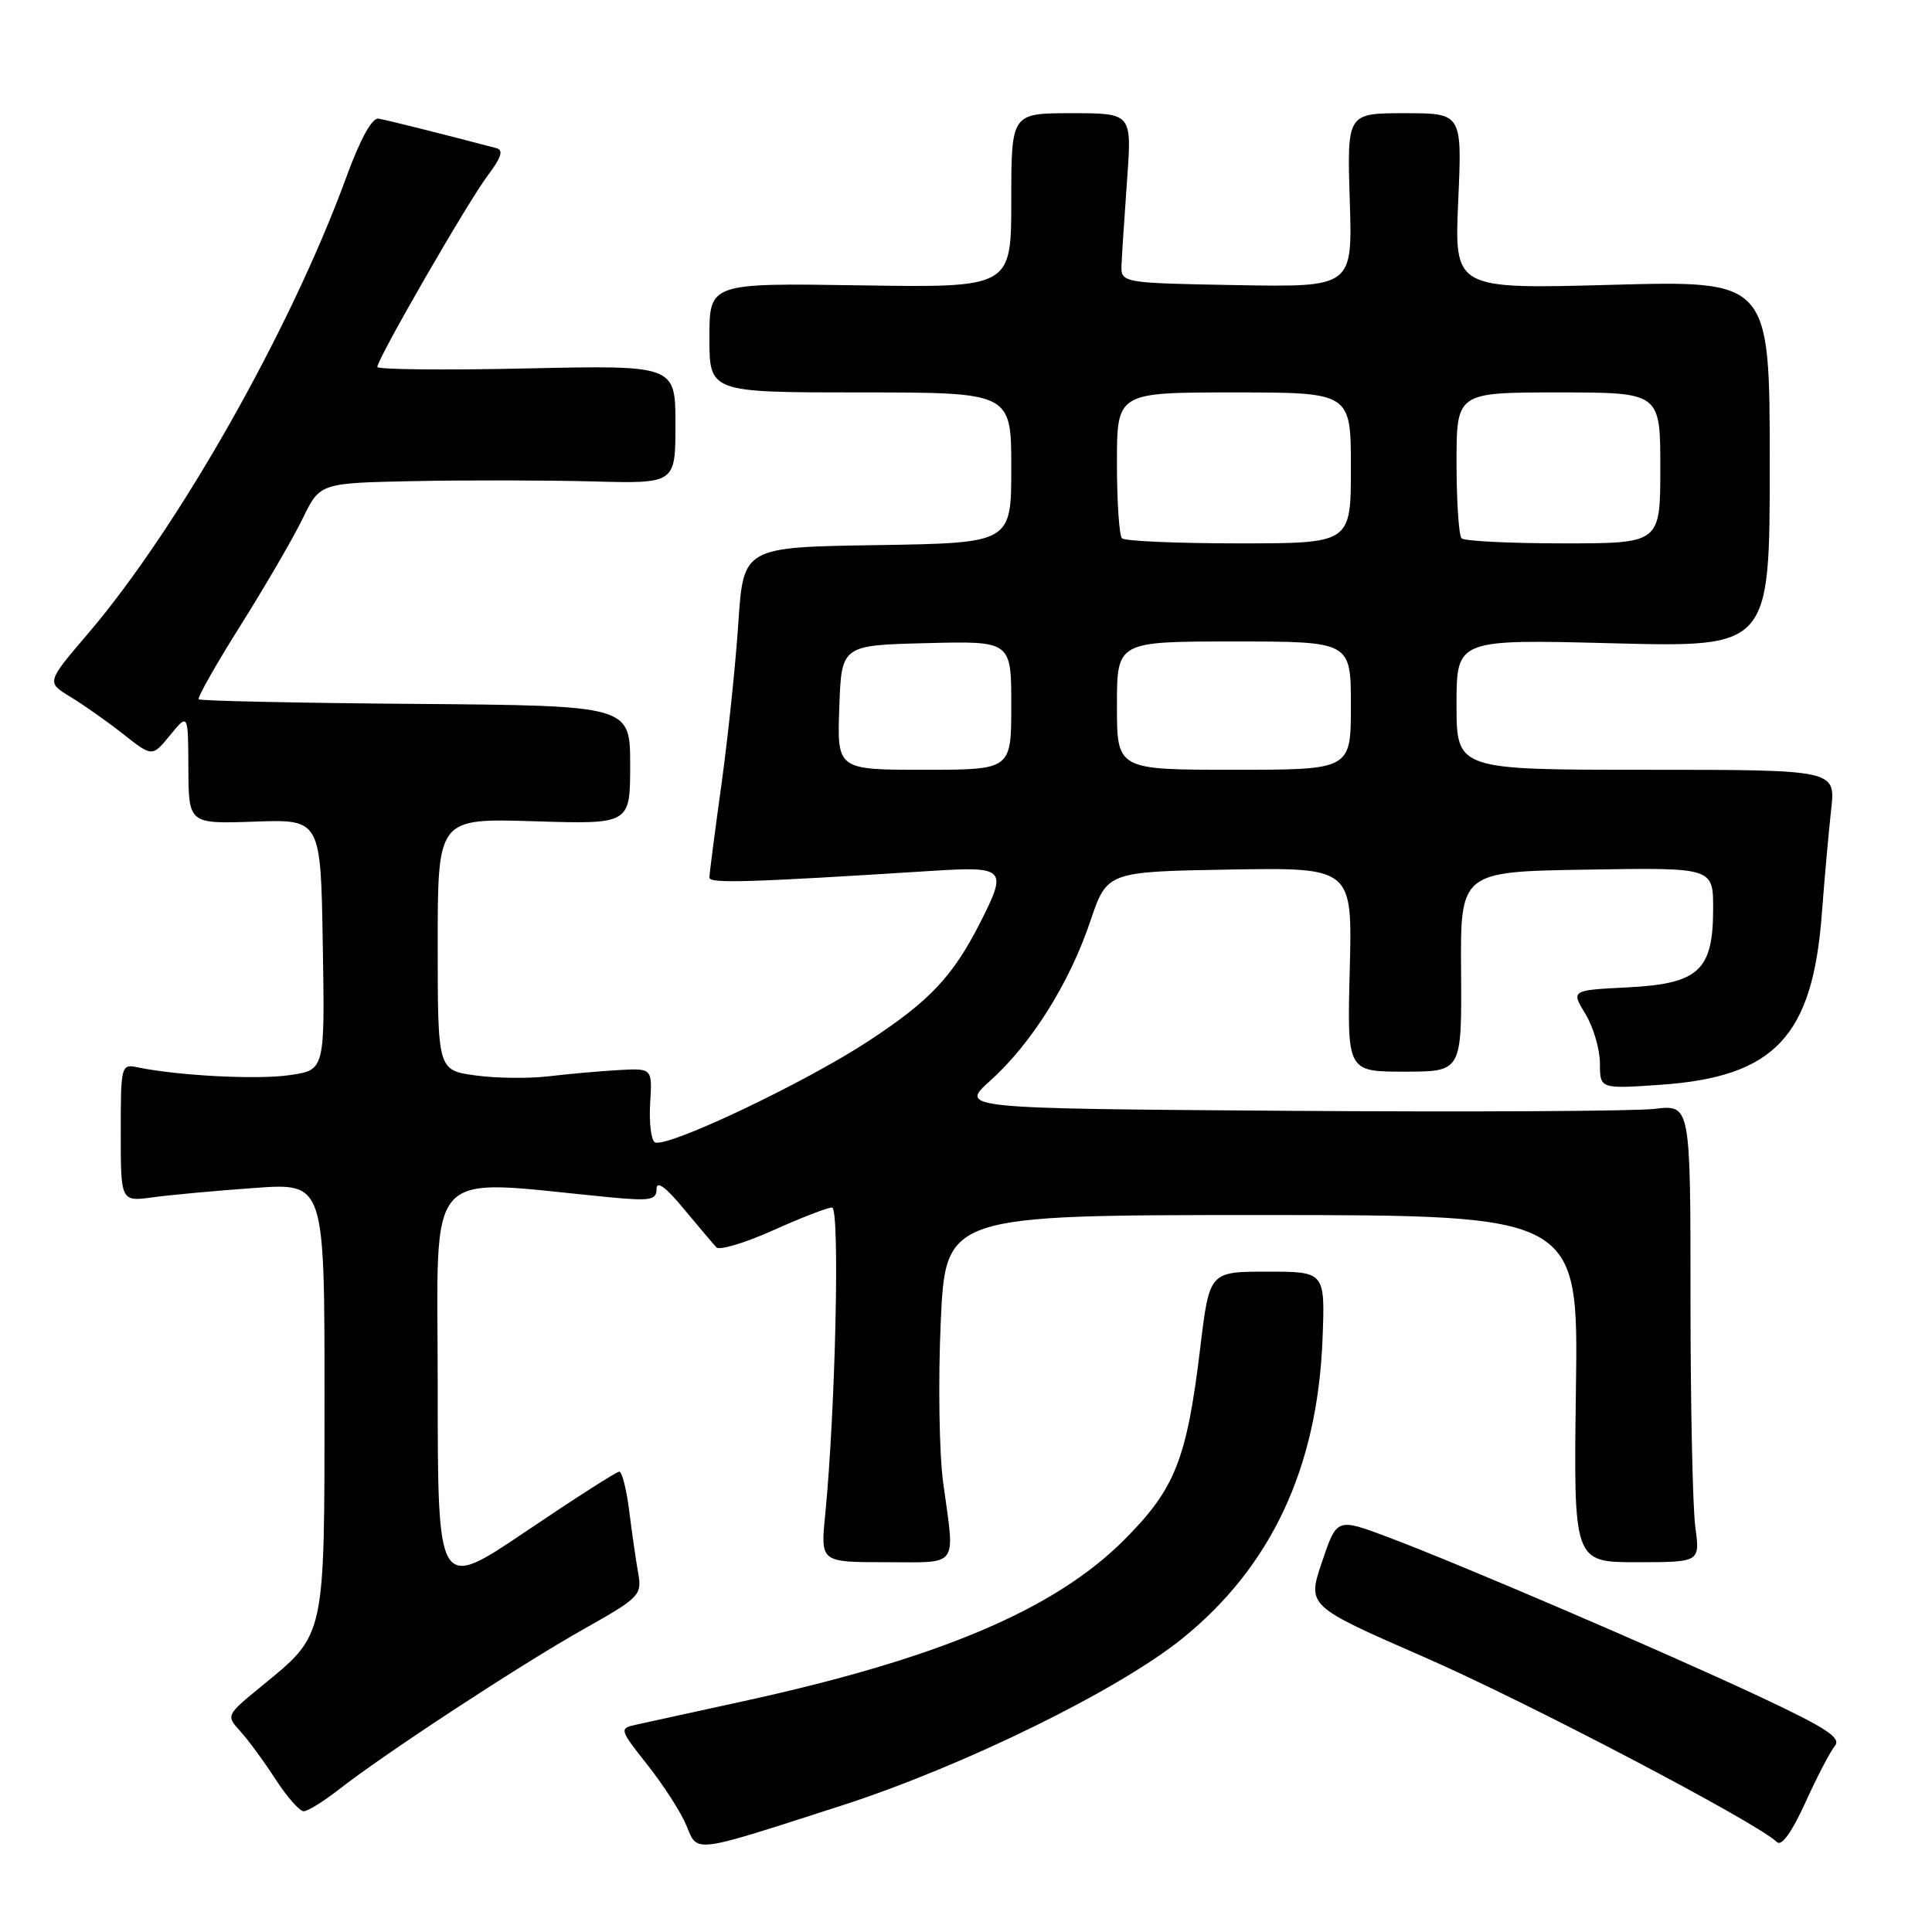 <?xml version="1.0" encoding="UTF-8" standalone="no"?>
<!DOCTYPE svg PUBLIC "-//W3C//DTD SVG 1.1//EN" "http://www.w3.org/Graphics/SVG/1.1/DTD/svg11.dtd" >
<svg xmlns="http://www.w3.org/2000/svg" xmlns:xlink="http://www.w3.org/1999/xlink" version="1.1" viewBox="0 0 256 256">
 <g >
 <path fill="currentColor"
d=" M 111.50 239.25 C 127.60 234.06 148.13 223.99 156.65 217.12 C 168.43 207.61 174.56 194.54 175.24 177.50 C 175.59 168.50 175.59 168.50 167.93 168.50 C 160.26 168.50 160.26 168.50 159.05 178.50 C 157.25 193.42 155.73 197.27 148.93 204.07 C 139.72 213.28 124.43 219.76 98.50 225.42 C 91.90 226.86 85.48 228.27 84.24 228.54 C 82.04 229.03 82.08 229.17 85.82 233.89 C 87.92 236.55 90.23 240.14 90.94 241.86 C 92.48 245.57 91.55 245.68 111.50 239.25 Z  M 243.13 231.34 C 244.01 230.28 242.02 228.97 233.37 224.91 C 220.53 218.88 193.28 207.19 183.82 203.64 C 177.14 201.14 177.14 201.14 175.17 206.97 C 173.20 212.80 173.20 212.80 188.75 219.59 C 202.41 225.56 232.81 241.50 235.46 244.09 C 236.07 244.68 237.45 242.74 239.22 238.85 C 240.76 235.45 242.52 232.08 243.13 231.34 Z  M 44.86 237.15 C 50.92 232.40 69.01 220.55 77.30 215.89 C 84.74 211.70 85.08 211.36 84.57 208.50 C 84.28 206.85 83.74 203.14 83.38 200.25 C 83.02 197.36 82.42 195.00 82.06 195.00 C 81.70 195.00 76.14 198.56 69.70 202.91 C 58.00 210.81 58.00 210.81 58.00 183.78 C 58.00 153.78 55.77 156.25 80.75 158.64 C 86.21 159.16 87.00 159.02 87.00 157.52 C 87.00 156.40 88.23 157.30 90.59 160.16 C 92.57 162.54 94.52 164.85 94.93 165.28 C 95.33 165.71 98.71 164.70 102.43 163.03 C 106.14 161.36 109.66 160.00 110.25 160.00 C 111.31 160.00 110.71 186.82 109.34 200.75 C 108.72 207.00 108.72 207.00 117.36 207.00 C 127.20 207.00 126.54 207.91 124.98 196.50 C 124.45 192.65 124.30 183.09 124.65 175.25 C 125.29 161.00 125.29 161.00 167.21 161.00 C 209.14 161.00 209.14 161.00 208.82 184.00 C 208.50 207.00 208.50 207.00 216.89 207.00 C 225.27 207.00 225.27 207.00 224.64 202.36 C 224.29 199.81 224.00 186.16 224.00 172.04 C 224.00 146.36 224.00 146.36 219.25 146.93 C 216.64 147.24 194.84 147.36 170.81 147.19 C 127.12 146.88 127.12 146.88 131.22 143.19 C 136.67 138.29 141.70 130.27 144.45 122.13 C 146.68 115.50 146.68 115.50 162.94 115.22 C 179.20 114.95 179.20 114.95 178.85 128.48 C 178.50 142.00 178.50 142.00 186.10 142.00 C 193.69 142.00 193.69 142.00 193.60 128.75 C 193.50 115.50 193.50 115.50 210.25 115.23 C 227.00 114.95 227.00 114.95 227.00 120.37 C 227.00 128.61 225.11 130.35 215.69 130.83 C 208.16 131.21 208.16 131.21 210.08 134.36 C 211.13 136.08 211.99 139.03 212.00 140.89 C 212.00 144.29 212.00 144.29 220.00 143.74 C 235.15 142.70 240.19 137.35 241.41 121.00 C 241.76 116.33 242.32 110.14 242.64 107.25 C 243.23 102.00 243.23 102.00 218.12 102.00 C 193.00 102.00 193.00 102.00 193.00 93.35 C 193.00 84.70 193.00 84.70 213.75 85.24 C 234.50 85.77 234.50 85.77 234.50 61.47 C 234.50 37.17 234.50 37.17 213.60 37.74 C 192.71 38.31 192.71 38.31 193.22 26.66 C 193.74 15.00 193.74 15.00 186.11 15.00 C 178.49 15.00 178.49 15.00 178.85 26.53 C 179.22 38.05 179.22 38.05 163.86 37.78 C 148.50 37.50 148.50 37.50 148.61 35.00 C 148.67 33.62 149.01 28.56 149.35 23.75 C 149.98 15.00 149.98 15.00 141.99 15.00 C 134.00 15.00 134.00 15.00 134.00 26.56 C 134.00 38.12 134.00 38.12 114.00 37.81 C 94.00 37.50 94.00 37.50 94.00 44.75 C 94.00 52.00 94.00 52.00 114.00 52.00 C 134.00 52.00 134.00 52.00 134.00 61.98 C 134.00 71.95 134.00 71.95 116.25 72.23 C 98.50 72.50 98.50 72.50 97.83 82.60 C 97.46 88.15 96.45 97.81 95.58 104.06 C 94.71 110.31 94.00 115.81 94.00 116.29 C 94.00 117.09 99.26 116.93 123.25 115.41 C 133.27 114.77 133.54 115.05 129.86 122.29 C 126.23 129.41 123.21 132.61 115.09 137.94 C 106.54 143.55 88.19 152.24 86.76 151.35 C 86.27 151.05 85.99 148.71 86.15 146.17 C 86.43 141.54 86.43 141.54 81.97 141.79 C 79.51 141.93 75.36 142.30 72.75 142.61 C 70.14 142.93 65.75 142.88 63.00 142.50 C 58.00 141.81 58.00 141.81 58.00 125.12 C 58.00 108.43 58.00 108.43 70.75 108.82 C 83.50 109.22 83.50 109.22 83.50 101.36 C 83.50 93.50 83.50 93.50 55.10 93.27 C 39.49 93.15 26.54 92.87 26.33 92.66 C 26.12 92.46 28.63 88.02 31.91 82.81 C 35.19 77.59 38.89 71.23 40.13 68.66 C 42.40 64.00 42.40 64.00 54.95 63.75 C 61.85 63.61 72.45 63.63 78.50 63.79 C 89.50 64.09 89.50 64.09 89.50 56.24 C 89.50 48.39 89.50 48.39 69.75 48.82 C 58.89 49.06 50.00 48.97 50.00 48.62 C 50.00 47.54 62.03 26.68 64.64 23.24 C 66.40 20.92 66.74 19.88 65.81 19.64 C 58.51 17.72 51.25 15.90 50.15 15.72 C 49.30 15.58 47.72 18.45 45.88 23.50 C 38.51 43.66 23.66 69.89 11.66 83.96 C 6.15 90.41 6.15 90.41 9.32 92.33 C 11.07 93.39 14.23 95.62 16.34 97.28 C 20.18 100.31 20.18 100.31 22.55 97.40 C 24.93 94.50 24.93 94.50 24.96 101.83 C 25.00 109.17 25.00 109.17 33.75 108.87 C 42.50 108.56 42.50 108.56 42.77 125.16 C 43.05 141.77 43.05 141.77 38.45 142.45 C 34.23 143.09 23.65 142.55 18.25 141.43 C 16.05 140.97 16.00 141.15 16.00 150.09 C 16.00 159.23 16.00 159.23 20.25 158.65 C 22.59 158.33 28.66 157.77 33.75 157.41 C 43.00 156.74 43.00 156.74 43.00 185.12 C 42.99 217.32 43.19 216.44 34.58 223.49 C 29.96 227.28 29.94 227.31 31.84 229.40 C 32.89 230.55 34.99 233.41 36.50 235.75 C 38.02 238.09 39.70 240.00 40.24 240.00 C 40.77 240.00 42.85 238.72 44.86 237.15 Z  M 111.21 93.75 C 111.50 85.50 111.50 85.50 122.75 85.22 C 134.00 84.93 134.00 84.93 134.00 93.47 C 134.00 102.00 134.00 102.00 122.46 102.00 C 110.92 102.00 110.92 102.00 111.21 93.75 Z  M 148.00 93.50 C 148.00 85.00 148.00 85.00 163.50 85.00 C 179.00 85.00 179.00 85.00 179.00 93.50 C 179.00 102.00 179.00 102.00 163.50 102.00 C 148.00 102.00 148.00 102.00 148.00 93.50 Z  M 148.67 71.33 C 148.30 70.97 148.00 66.47 148.00 61.33 C 148.00 52.00 148.00 52.00 163.50 52.00 C 179.00 52.00 179.00 52.00 179.00 62.00 C 179.00 72.00 179.00 72.00 164.17 72.00 C 156.01 72.00 149.03 71.70 148.67 71.33 Z  M 193.67 71.33 C 193.30 70.97 193.00 66.47 193.00 61.33 C 193.00 52.00 193.00 52.00 206.50 52.00 C 220.00 52.00 220.00 52.00 220.00 62.00 C 220.00 72.00 220.00 72.00 207.17 72.00 C 200.11 72.00 194.03 71.70 193.67 71.33 Z "/>
</g>
</svg>